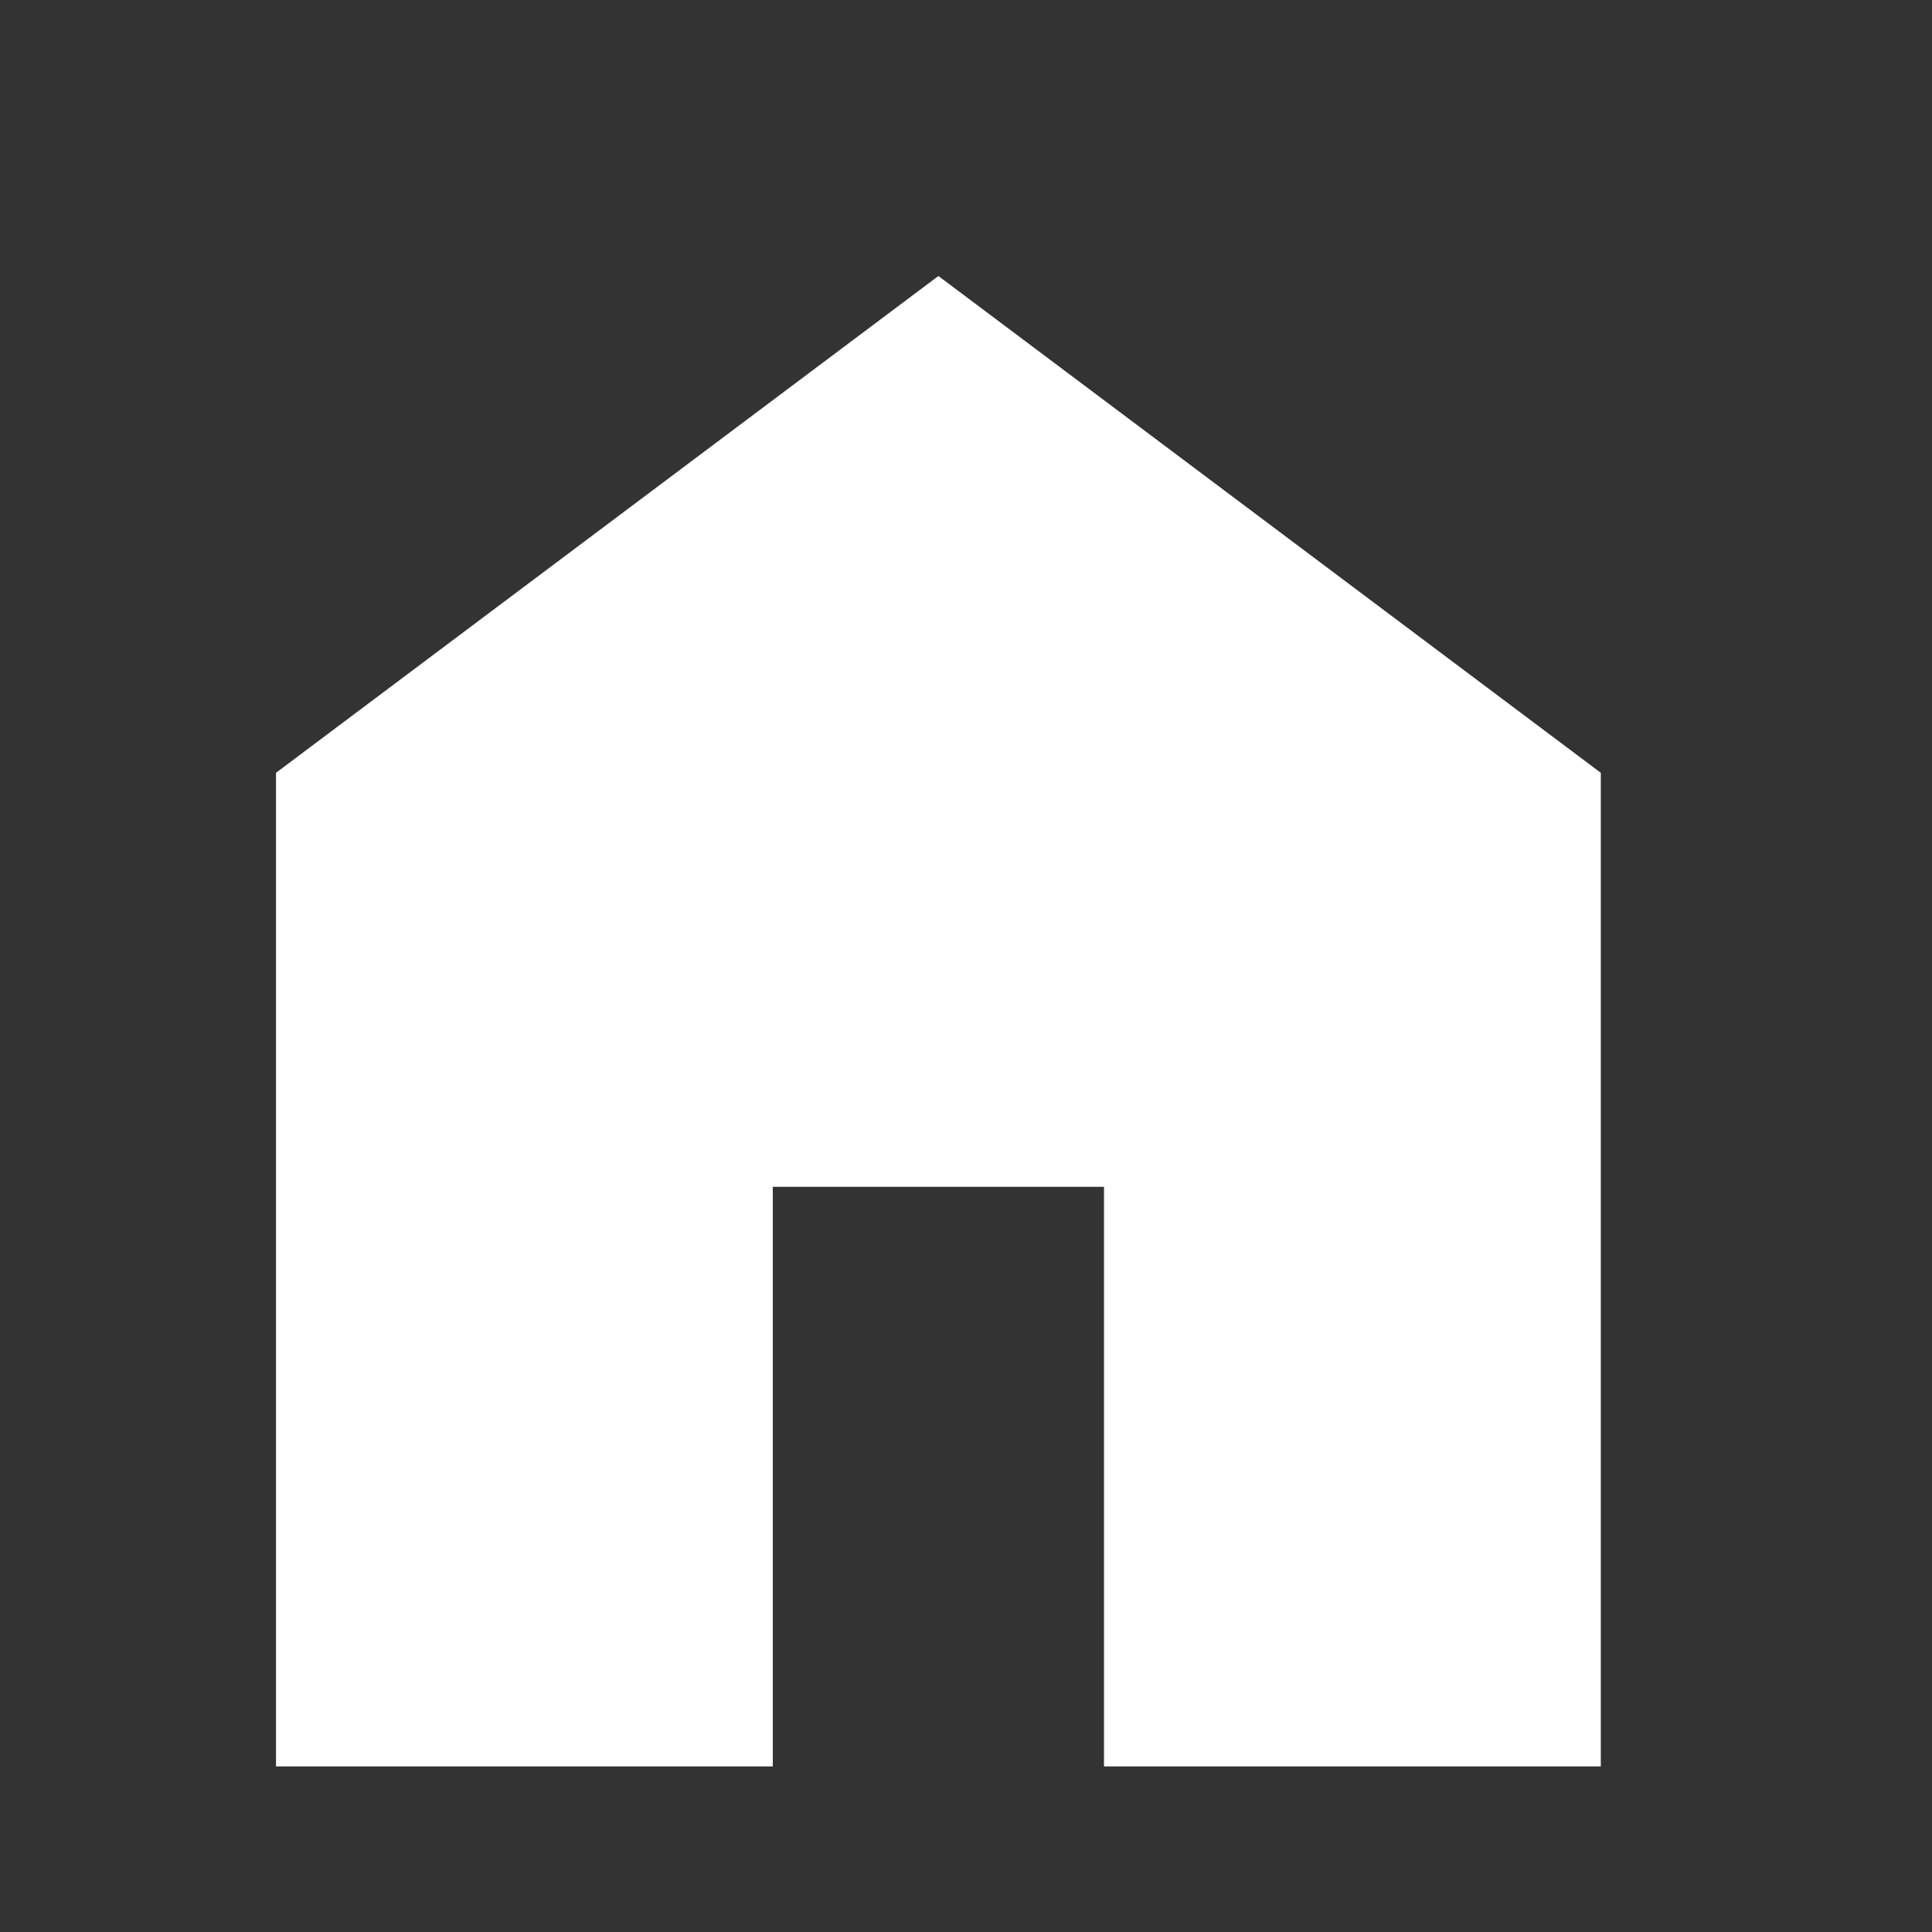 <svg width="35" height="35" viewBox="0 0 35 35" fill="none" xmlns="http://www.w3.org/2000/svg">
<rect x="0" y="0" width="35" height="35" fill="#333333" stroke="none"/>
<path d="M5 32V14L17 5L29 14V32H20V21.5H14V32H5Z" fill="white"/>
</svg>
